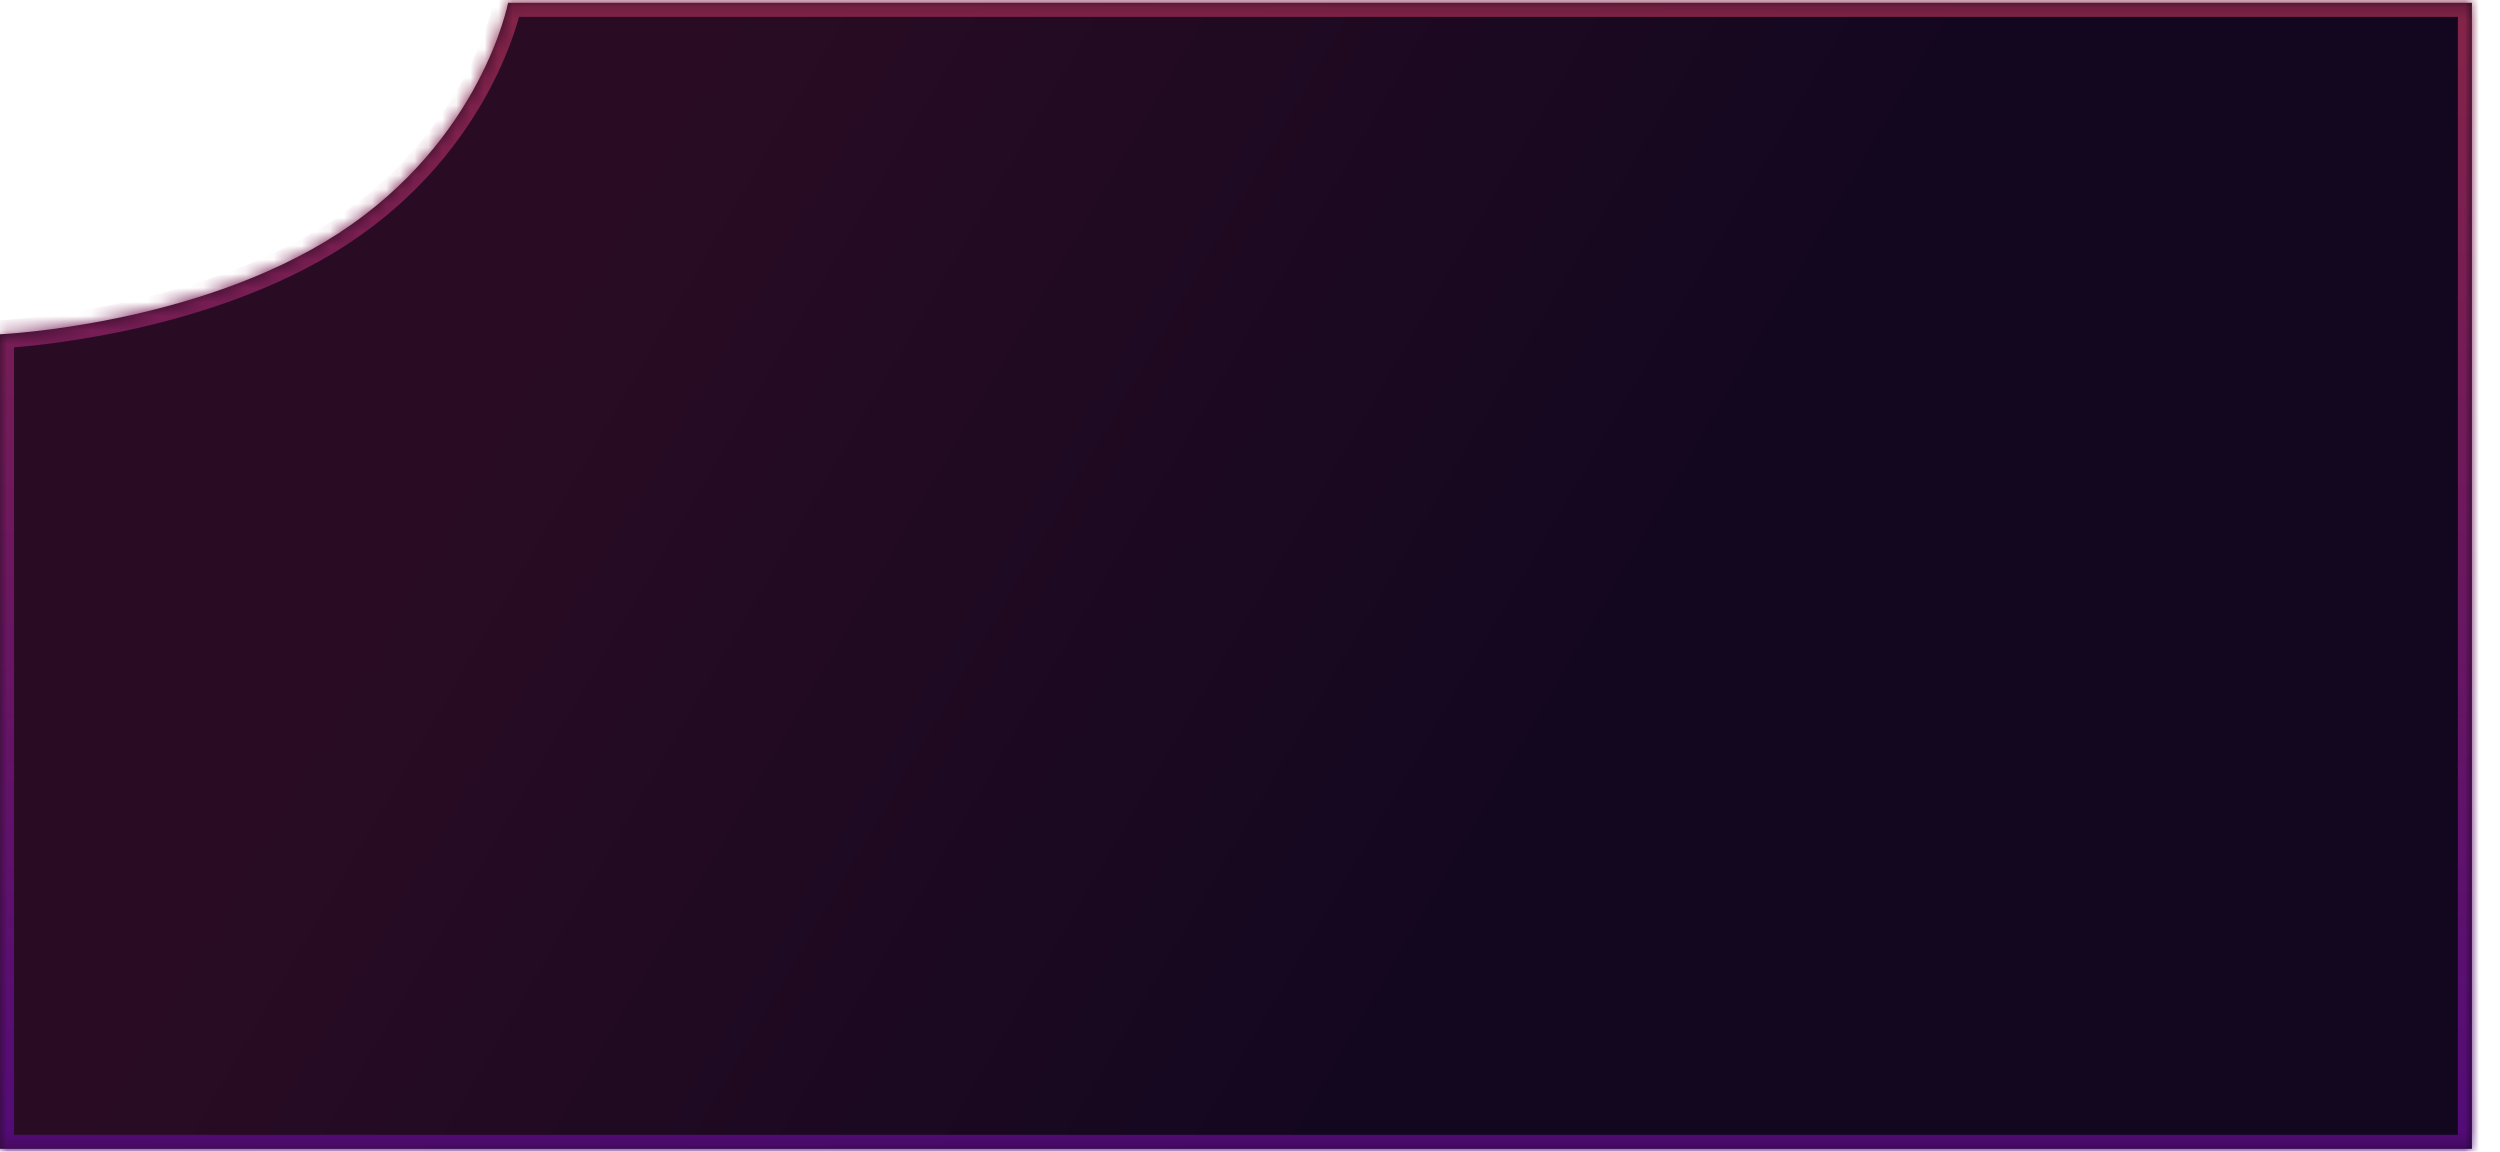 ﻿<?xml version="1.0" encoding="utf-8"?>
<svg version="1.1" xmlns:xlink="http://www.w3.org/1999/xlink" width="178px" height="82px" xmlns="http://www.w3.org/2000/svg">
  <defs>
    <linearGradient gradientUnits="userSpaceOnUse" x1="7.792" y1="-6.469" x2="170.208" y2="88.469" id="LinearGradient410">
      <stop id="Stop411" stop-color="#290c24" offset="0" />
      <stop id="Stop412" stop-color="#290c24" offset="0.22" />
      <stop id="Stop413" stop-color="#13071f" offset="0.63" />
      <stop id="Stop414" stop-color="#13071f" offset="1" />
    </linearGradient>
    <linearGradient gradientUnits="userSpaceOnUse" x1="89" y1="0" x2="89" y2="82" id="LinearGradient415">
      <stop id="Stop416" stop-color="#852447" offset="0" />
      <stop id="Stop417" stop-color="#520b78" offset="1" />
    </linearGradient>
    <mask fill="white" id="clip418">
      <path d="M 176 81.8  L 0 81.8  L 0 23.8  C 0 23.8  14.015 23.171  24.116 16.6  C 34.3 9.976  36.174 0.2  36.174 0.2  L 176 0.2  L 176 81.8  Z " fill-rule="evenodd" />
    </mask>
  </defs>
  <g transform="matrix(1 0 0 1 -228 -254 )">
    <path d="M 176 81.8  L 0 81.8  L 0 23.8  C 0 23.8  14.015 23.171  24.116 16.6  C 34.3 9.976  36.174 0.2  36.174 0.2  L 176 0.2  L 176 81.8  Z " fill-rule="nonzero" fill="url(#LinearGradient410)" stroke="none" transform="matrix(1 0 0 1 228 254 )" />
    <path d="M 176 81.8  L 0 81.8  L 0 23.8  C 0 23.8  14.015 23.171  24.116 16.6  C 34.3 9.976  36.174 0.2  36.174 0.2  L 176 0.2  L 176 81.8  Z " stroke-width="2" stroke="url(#LinearGradient415)" fill="none" transform="matrix(1 0 0 1 228 254 )" mask="url(#clip418)" />
  </g>
</svg>